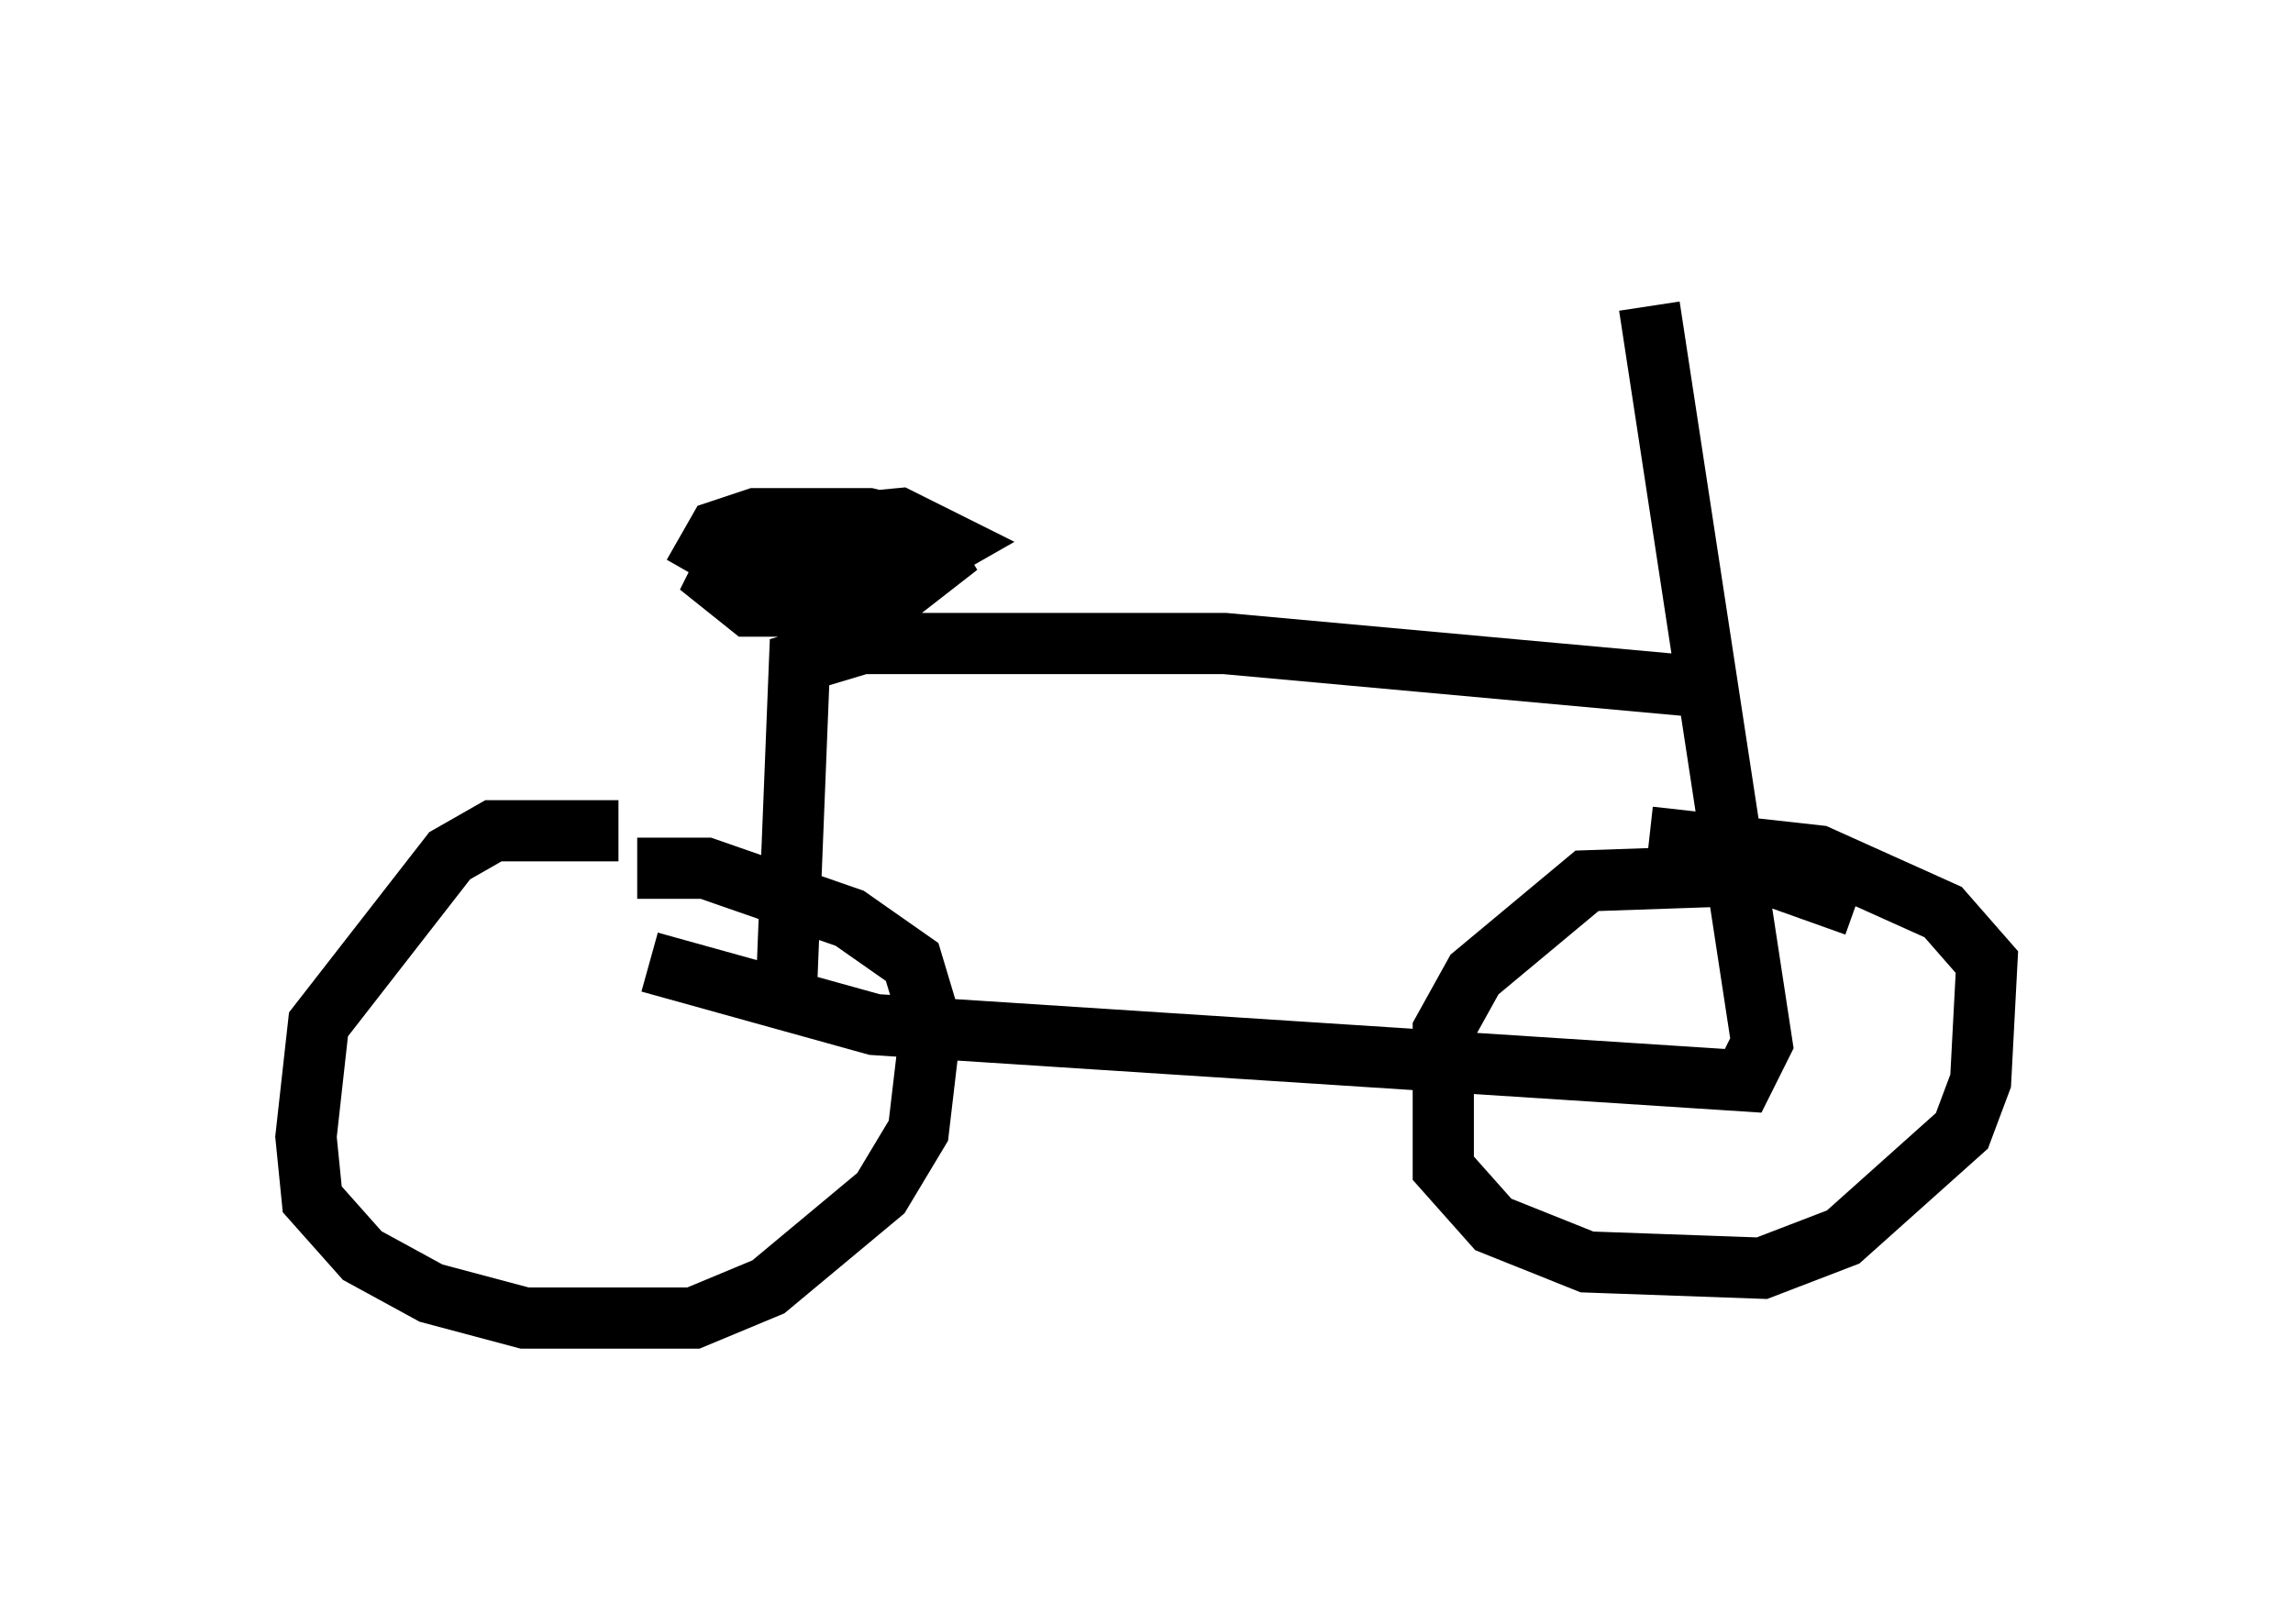 <?xml version="1.0" encoding="utf-8" ?>
<svg baseProfile="full" height="26.538" version="1.1" width="37.461" xmlns="http://www.w3.org/2000/svg" xmlns:ev="http://www.w3.org/2001/xml-events" xmlns:xlink="http://www.w3.org/1999/xlink"><defs /><rect fill="white" height="26.538" width="37.461" x="0" y="0" /><path d="M11.125, 13.983 m-1.021, -0.408 l-2.042, 0.0 -0.715, 0.408 l-2.144, 2.756 -0.204, 1.838 l0.102, 1.021 0.817, 0.919 l1.123, 0.613 1.531, 0.408 l2.756, 0.0 1.225, -0.51 l1.838, -1.531 0.613, -1.021 l0.204, -1.735 -0.306, -1.021 l-1.021, -0.715 -2.348, -0.817 l-1.123, 0.0 m19.906, 0.613 l-1.429, -0.51 -2.96, 0.102 l-1.838, 1.531 -0.51, 0.919 l0.0, 2.246 0.817, 0.919 l1.531, 0.613 2.858, 0.102 l1.327, -0.51 1.94, -1.735 l0.306, -0.817 0.102, -1.94 l-0.715, -0.817 -2.042, -0.919 l-2.756, -0.306 m-16.334, 2.042 l3.675, 1.021 14.19, 0.919 l0.306, -0.613 -1.838, -12.046 m-14.394, 11.433 l0.306, -0.51 0.204, -5.104 l1.021, -0.306 5.921, 0.0 l7.861, 0.715 m-16.027, -1.735 l2.96, -0.204 0.715, -0.408 l-0.817, -0.408 -2.144, 0.204 l-0.51, 0.204 -0.306, 0.613 l0.51, 0.408 2.144, 0.0 l0.919, -0.715 -0.306, -0.51 l-0.817, -0.204 -1.838, 0.0 l-0.613, 0.204 -0.408, 0.715 " fill="none" stroke="black" stroke-width="1" /></svg>